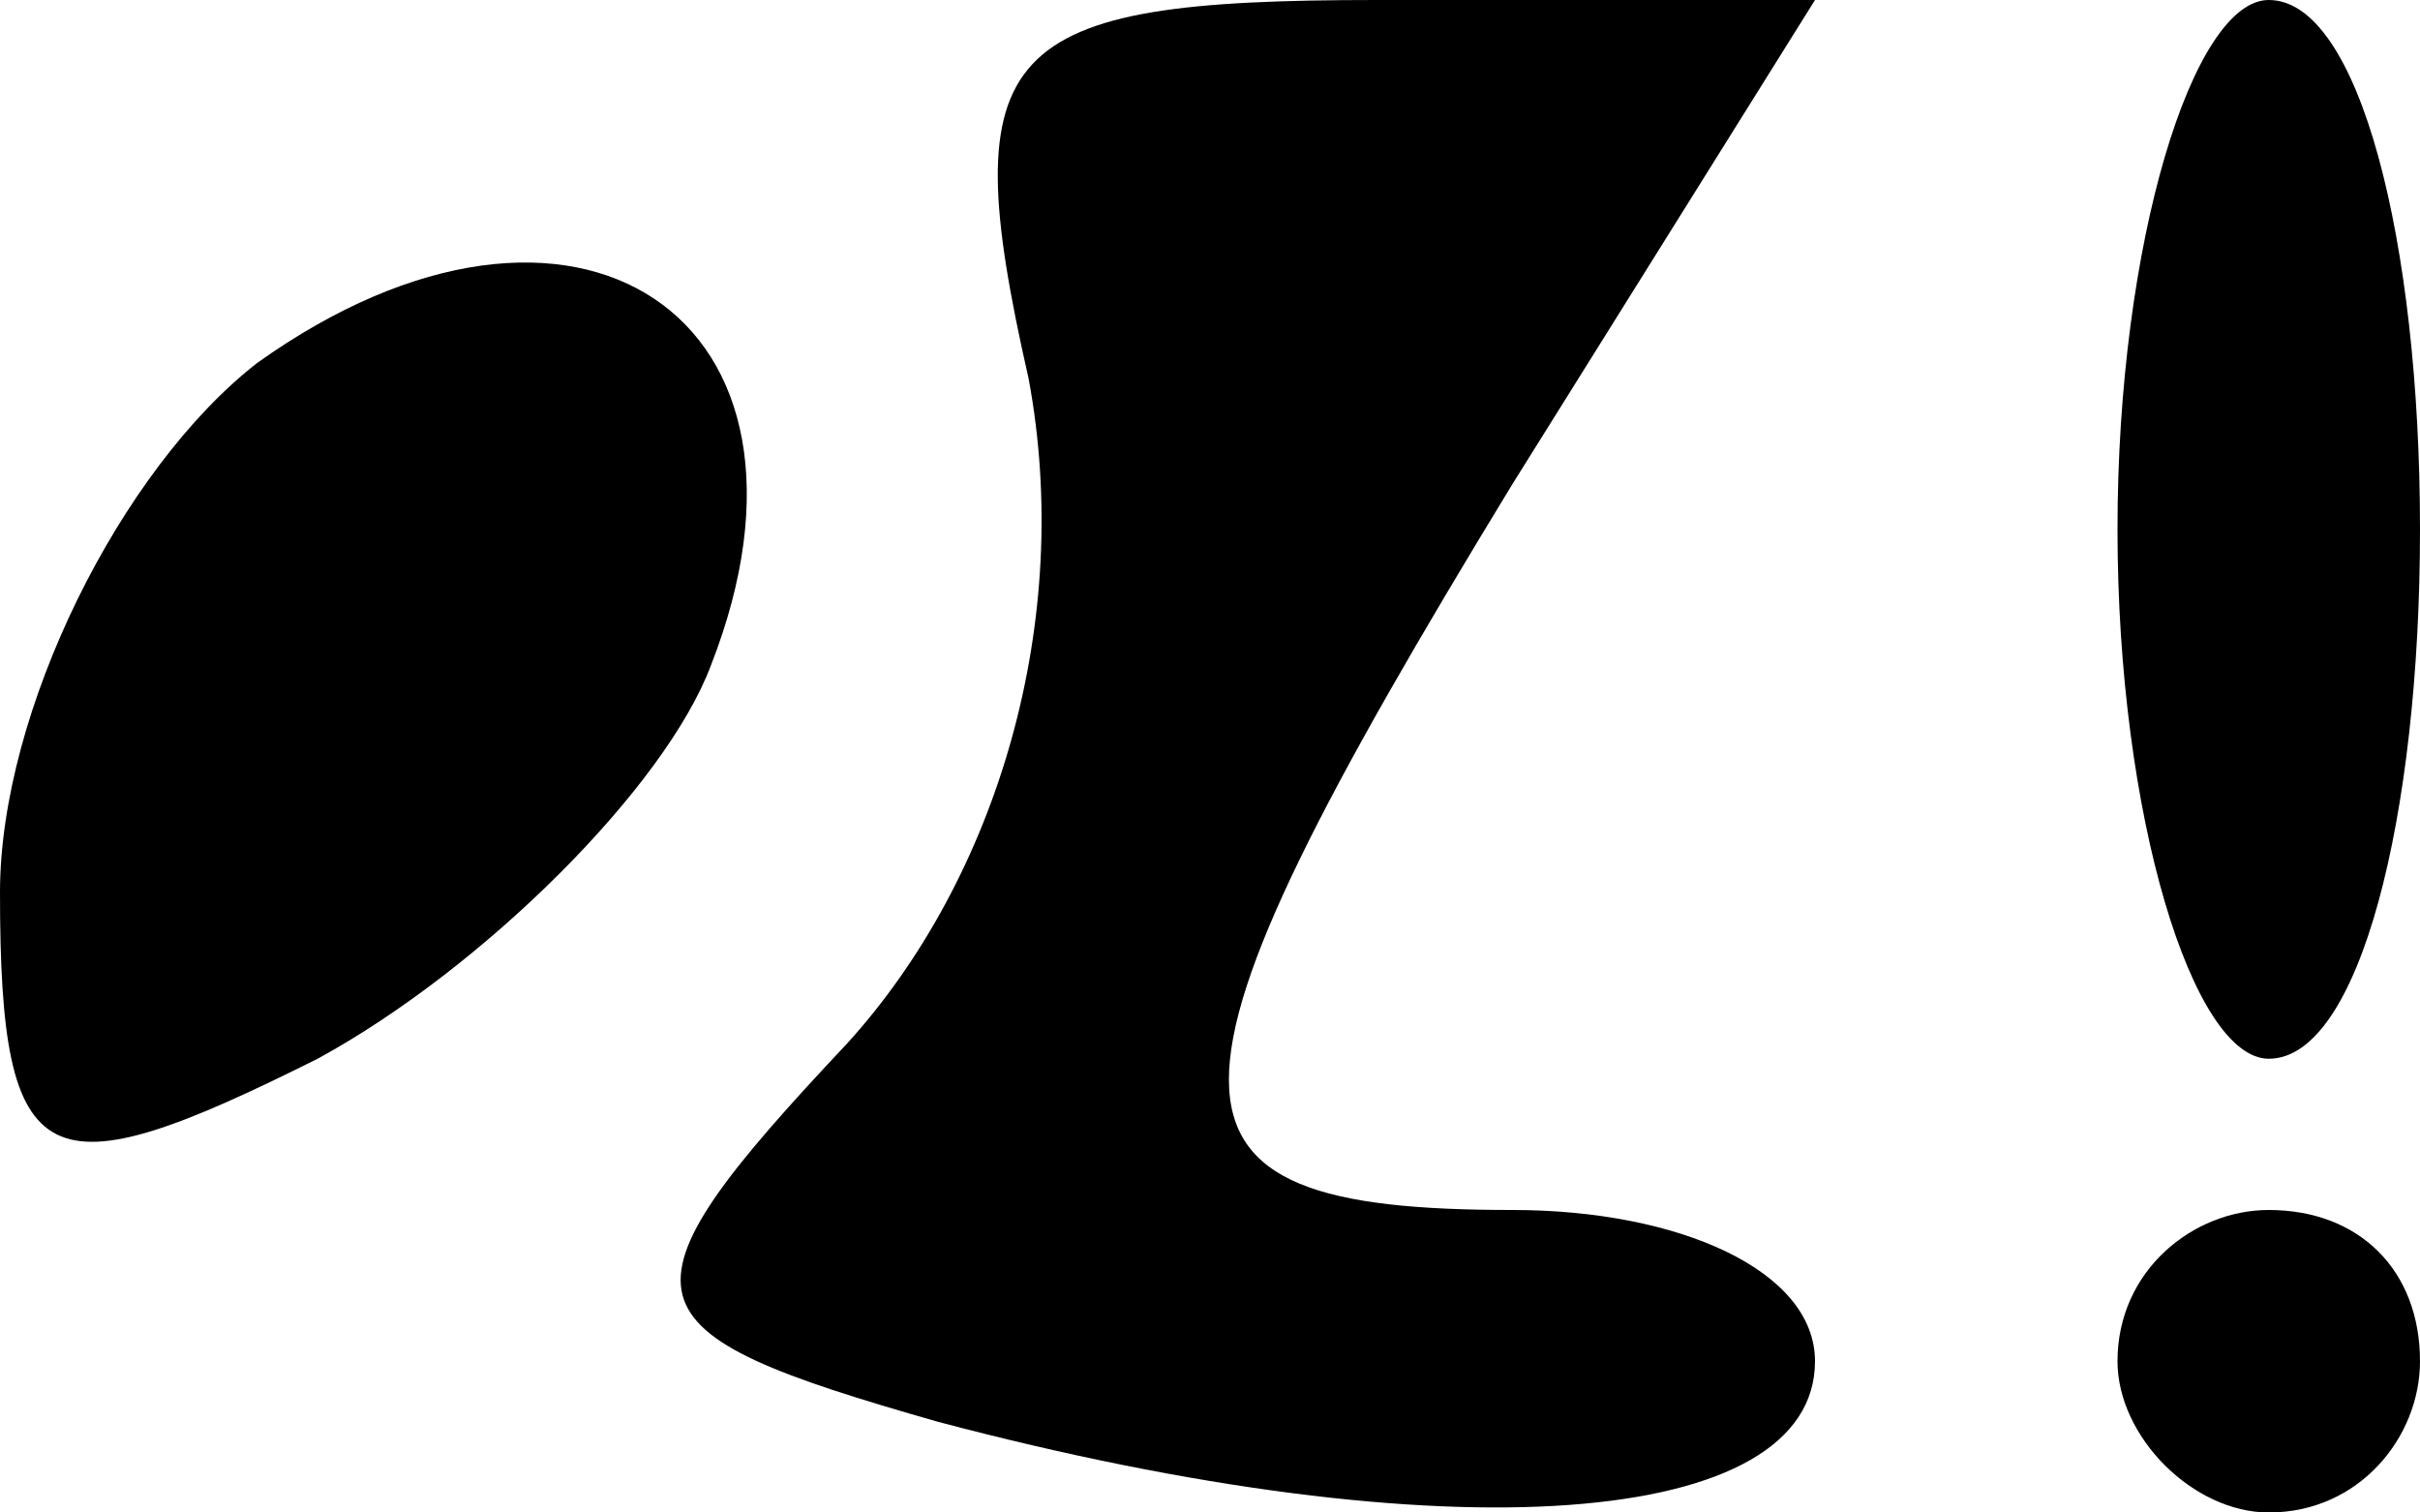 <?xml version="1.0" standalone="no"?>
<!DOCTYPE svg PUBLIC "-//W3C//DTD SVG 20010904//EN"
 "http://www.w3.org/TR/2001/REC-SVG-20010904/DTD/svg10.dtd">
<svg version="1.0" xmlns="http://www.w3.org/2000/svg"
 width="16pt" height="10pt" viewBox="0 0 16 10"
 preserveAspectRatio="xMidYMid meet">

<g transform="translate(0,10) scale(0.1,-0.1)"
fill="#000000" stroke="none">
<path d="M68 75 c3 -16 -2 -33 -12 -44 -16 -17 -15 -19 6 -25 34 -9 58 -7 58
4 0 6 -9 10 -20 10 -25 0 -25 7 0 48 l20 32 -29 0 c-25 0 -28 -3 -23 -25z"/>
<path d="M140 65 c0 -19 5 -35 10 -35 6 0 10 16 10 35 0 19 -4 35 -10 35 -5 0
-10 -16 -10 -35z"/>
<path d="M17 76 c-9 -7 -17 -23 -17 -35 0 -19 3 -20 21 -11 11 6 23 18 26 26
9 23 -9 35 -30 20z"/>
<path d="M140 10 c0 -5 5 -10 10 -10 6 0 10 5 10 10 0 6 -4 10 -10 10 -5 0
-10 -4 -10 -10z"/>
</g>
</svg>
